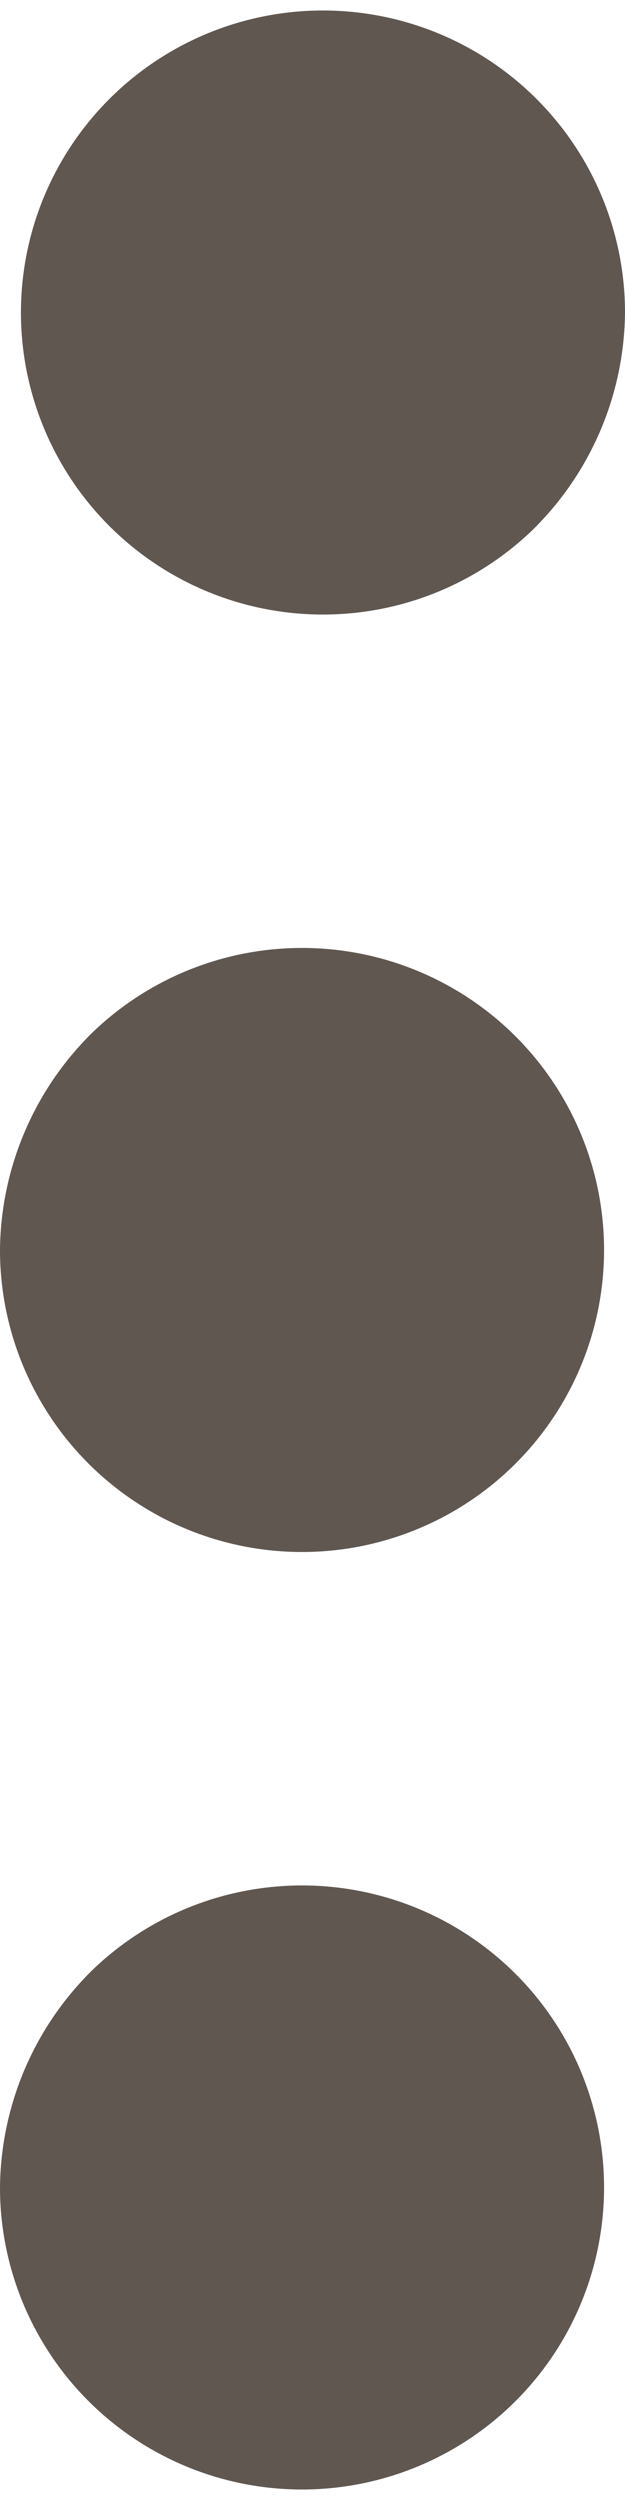 <svg xmlns="http://www.w3.org/2000/svg" viewBox="0 0 4 16">
  <defs>
    <style>
      .cls-1 {
        fill: #605751;
      }
    </style>
  </defs>
  <path id="opcion_derecha" class="cls-1" d="M641.7,876.4a1.933,1.933,0,1,1,.6-1.4A1.974,1.974,0,0,1,641.7,876.4Zm-2.8,3.2a1.933,1.933,0,1,1-.6,1.4A1.974,1.974,0,0,1,638.9,879.6Zm0,6a1.933,1.933,0,1,1-.6,1.4A1.974,1.974,0,0,1,638.9,885.6Z" transform="translate(-638.3 -873)"/>
</svg>
